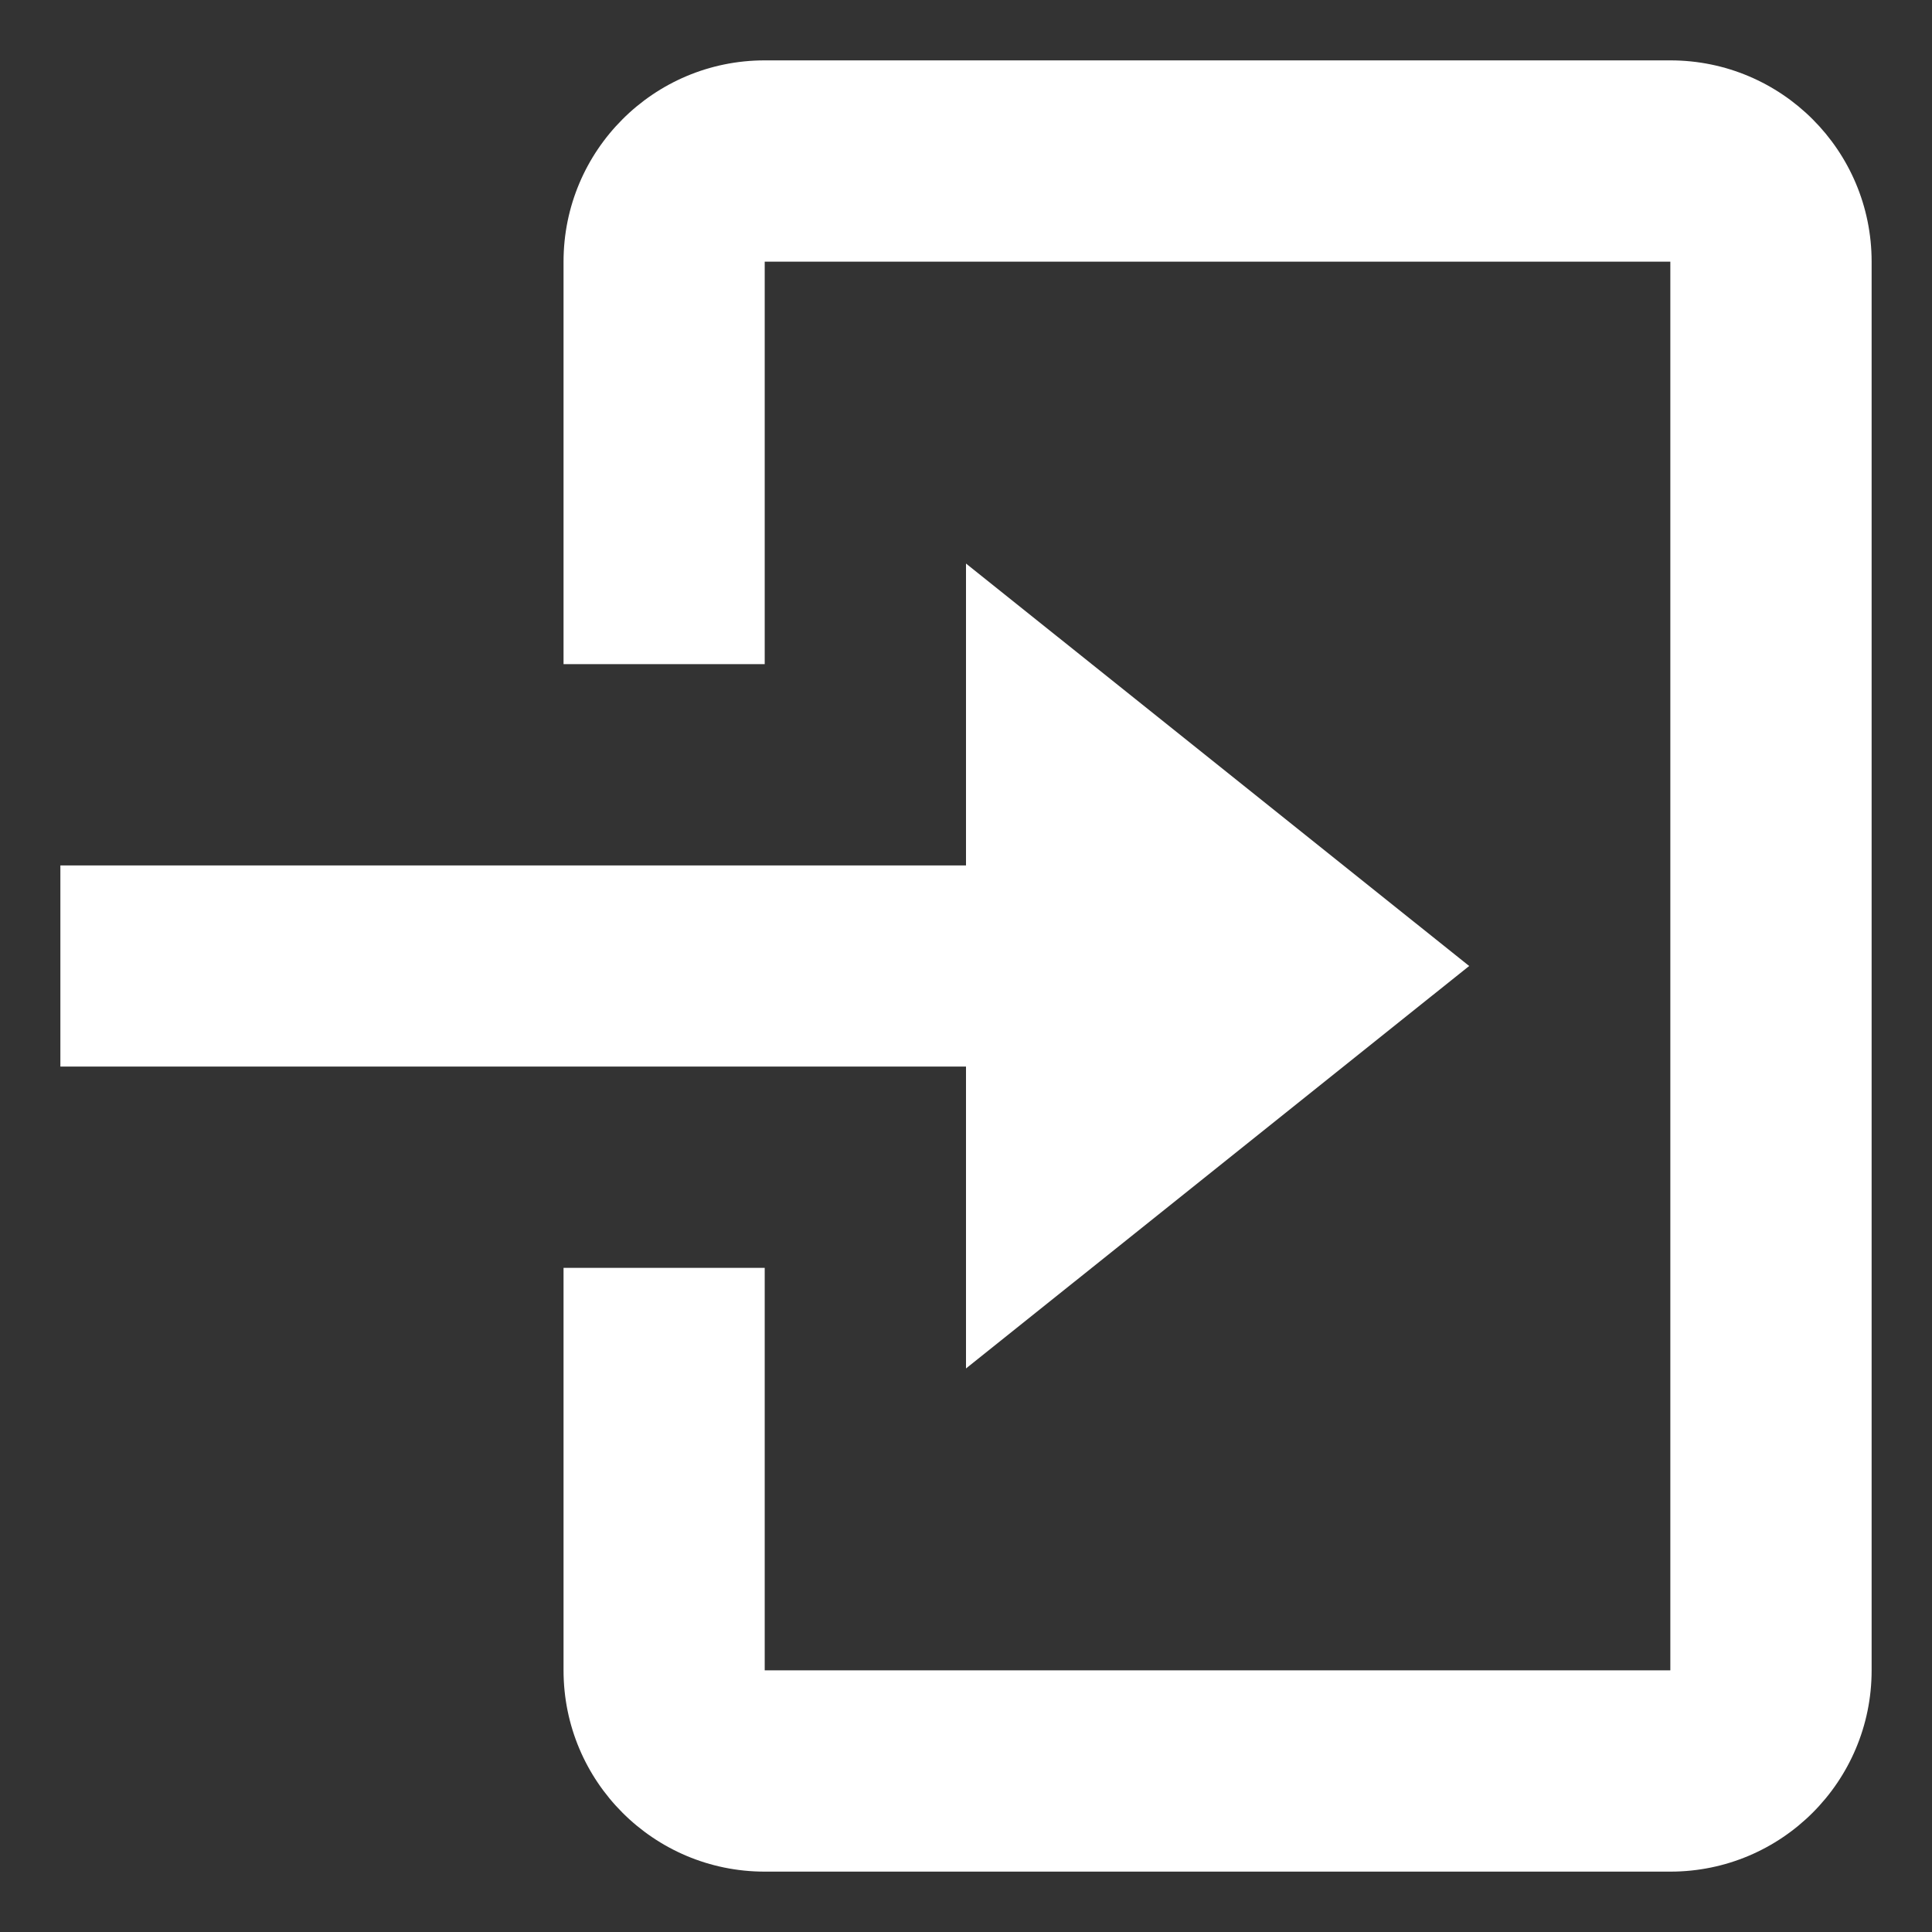 <svg width="16" height="16" viewBox="0 0 16 16" fill="none" xmlns="http://www.w3.org/2000/svg">
<rect x="0" y="0" width="16" height="16" fill="#333333" stroke="none"/>
<path d="M13.833 15.5H6.333C5.413 15.5 4.667 14.754 4.667 13.833V10.5H6.333V13.833H13.833V2.167H6.333V5.5H4.667V2.167C4.667 1.246 5.413 0.5 6.333 0.5H13.833C14.754 0.5 15.5 1.246 15.5 2.167V13.833C15.5 14.754 14.754 15.5 13.833 15.5ZM8 11.333V8.833H0.5V7.167H8V4.667L12.167 8L8 11.333Z" fill="white"/>
</svg>
